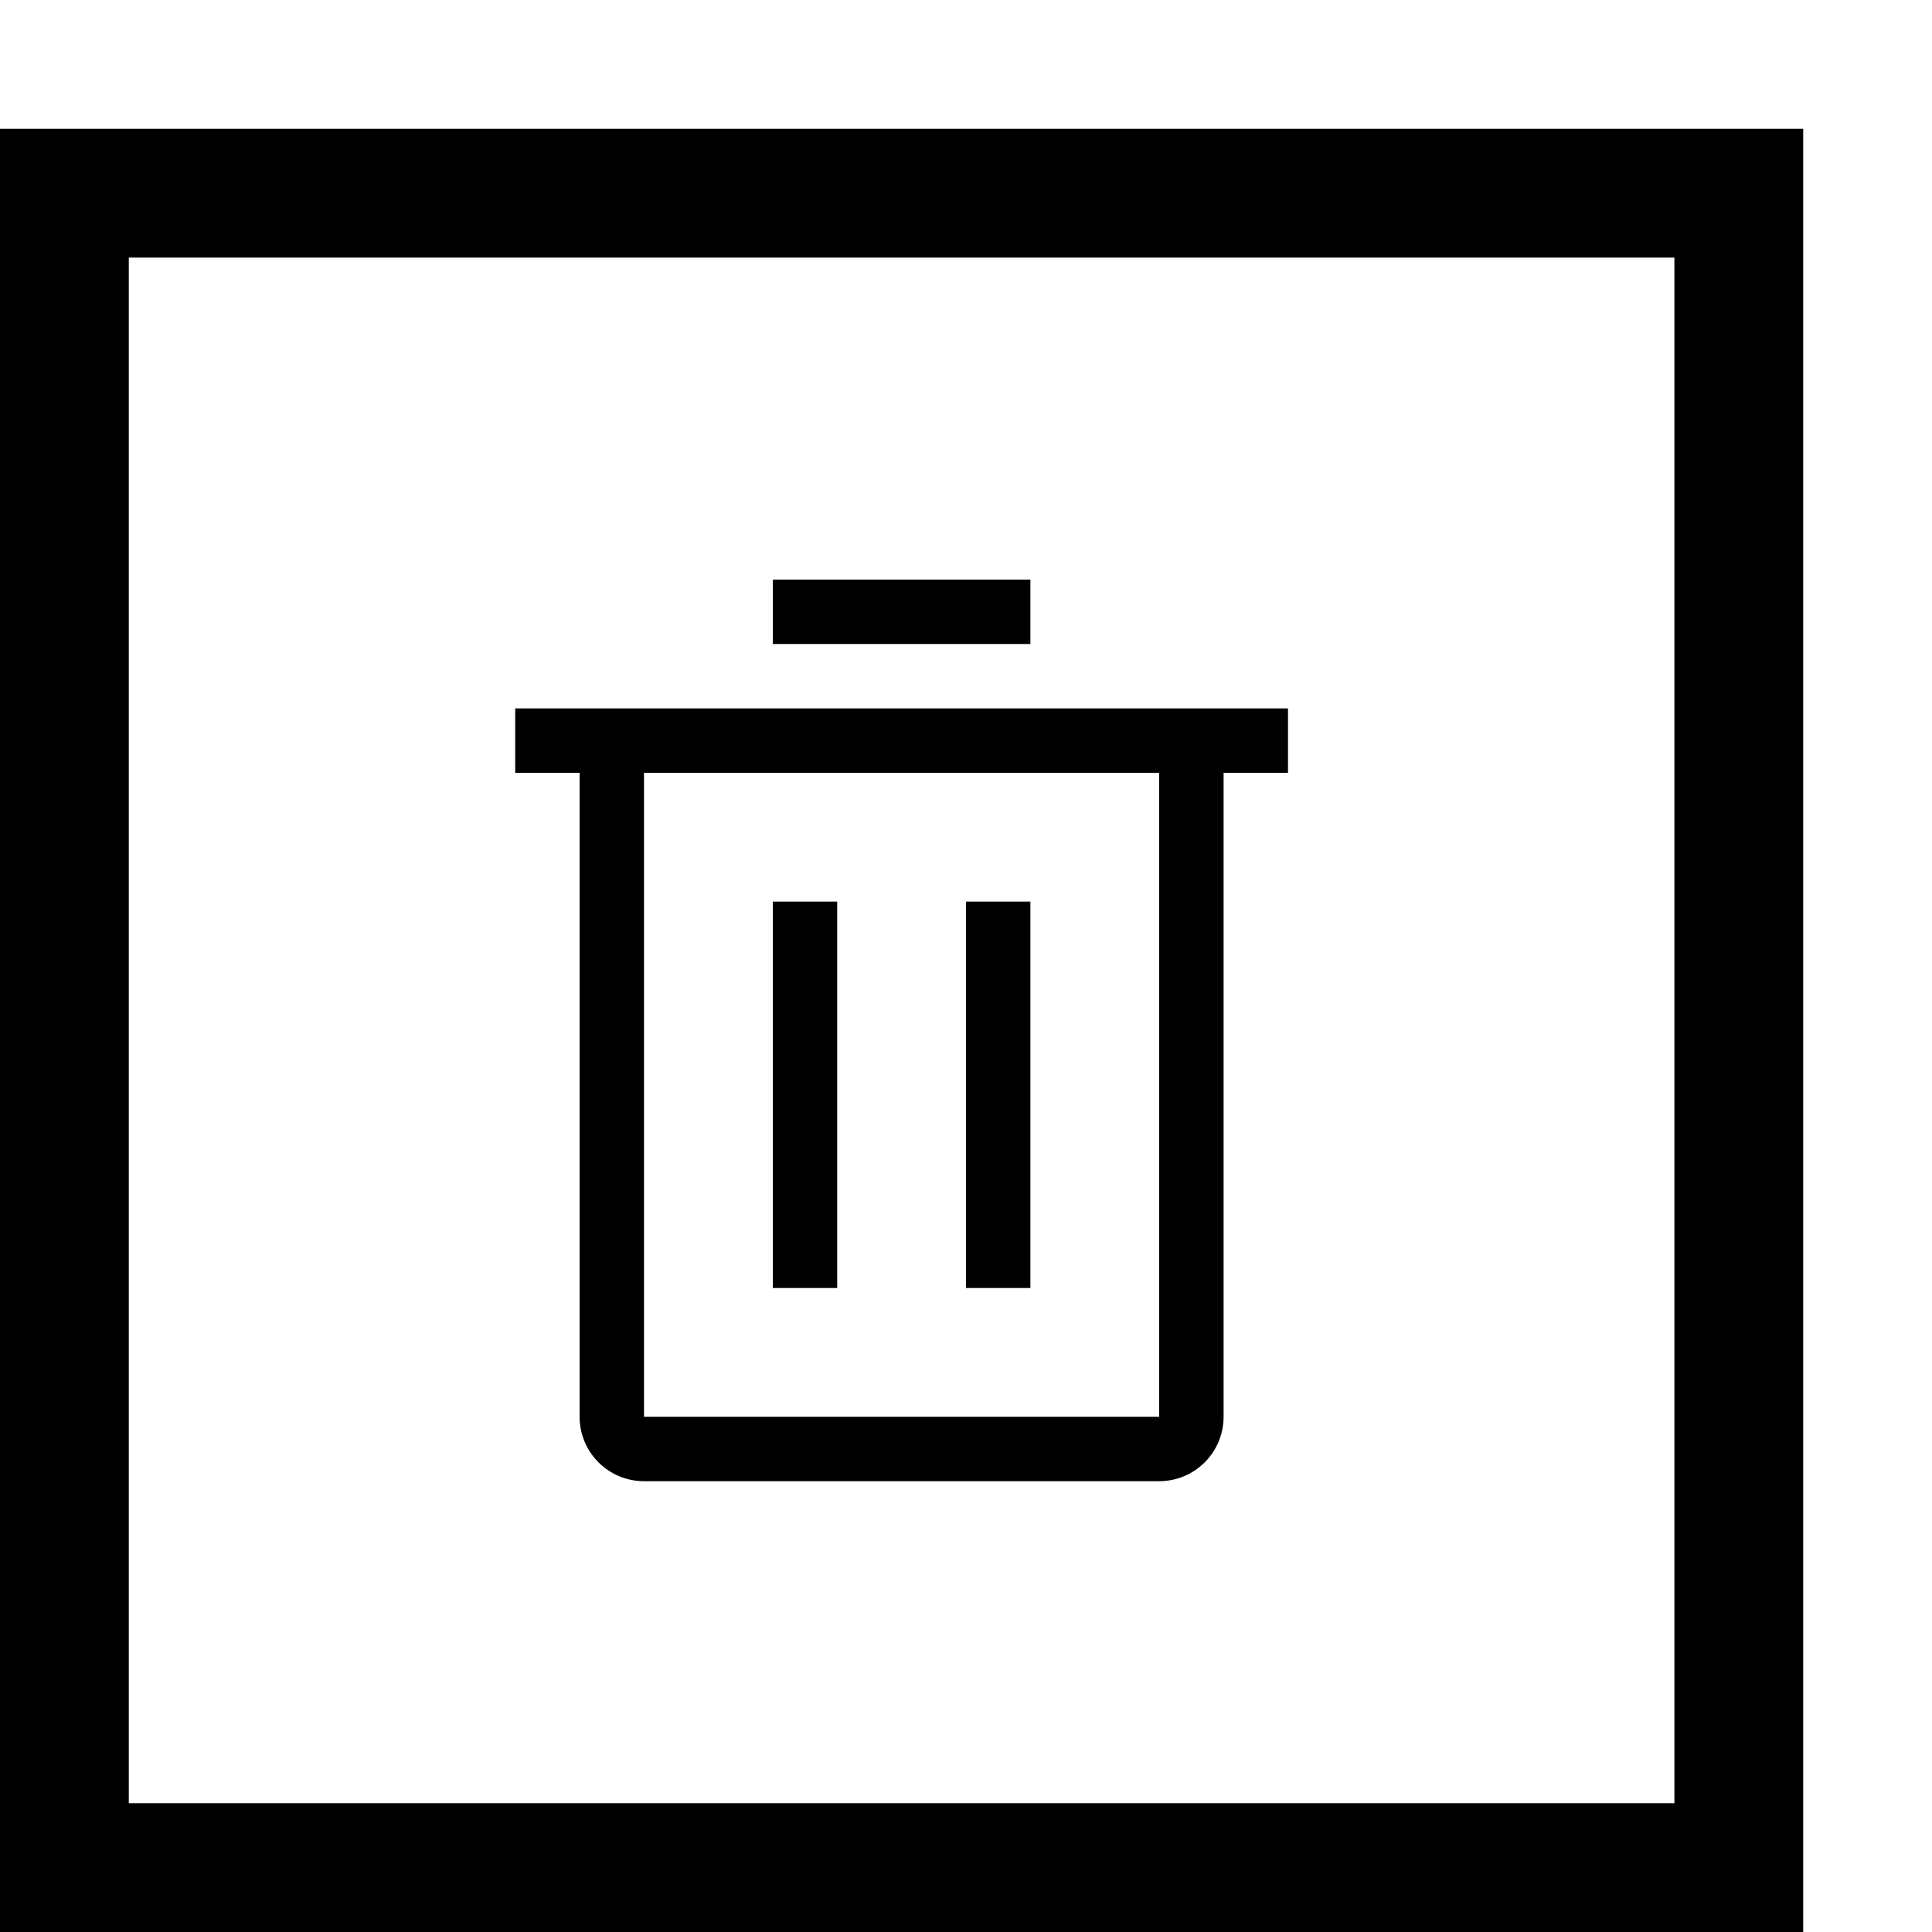 <svg width="60" height="60" viewBox="0 0 60 60" fill="none" xmlns="http://www.w3.org/2000/svg">
<rect width="60" height="60" fill="white"/>
<rect x="2" y="6" width="52" height="52" fill="white" stroke="black" stroke-width="4"/>
<path d="M24 28H26V40H24V28ZM30 28H32V40H30V28Z" fill="black"/>
<path d="M16 22V24H18V44C18 44.53 18.211 45.039 18.586 45.414C18.961 45.789 19.47 46 20 46H36C36.53 46 37.039 45.789 37.414 45.414C37.789 45.039 38 44.53 38 44V24H40V22H16ZM20 44V24H36V44H20ZM24 18H32V20H24V18Z" fill="black"/>
</svg>
